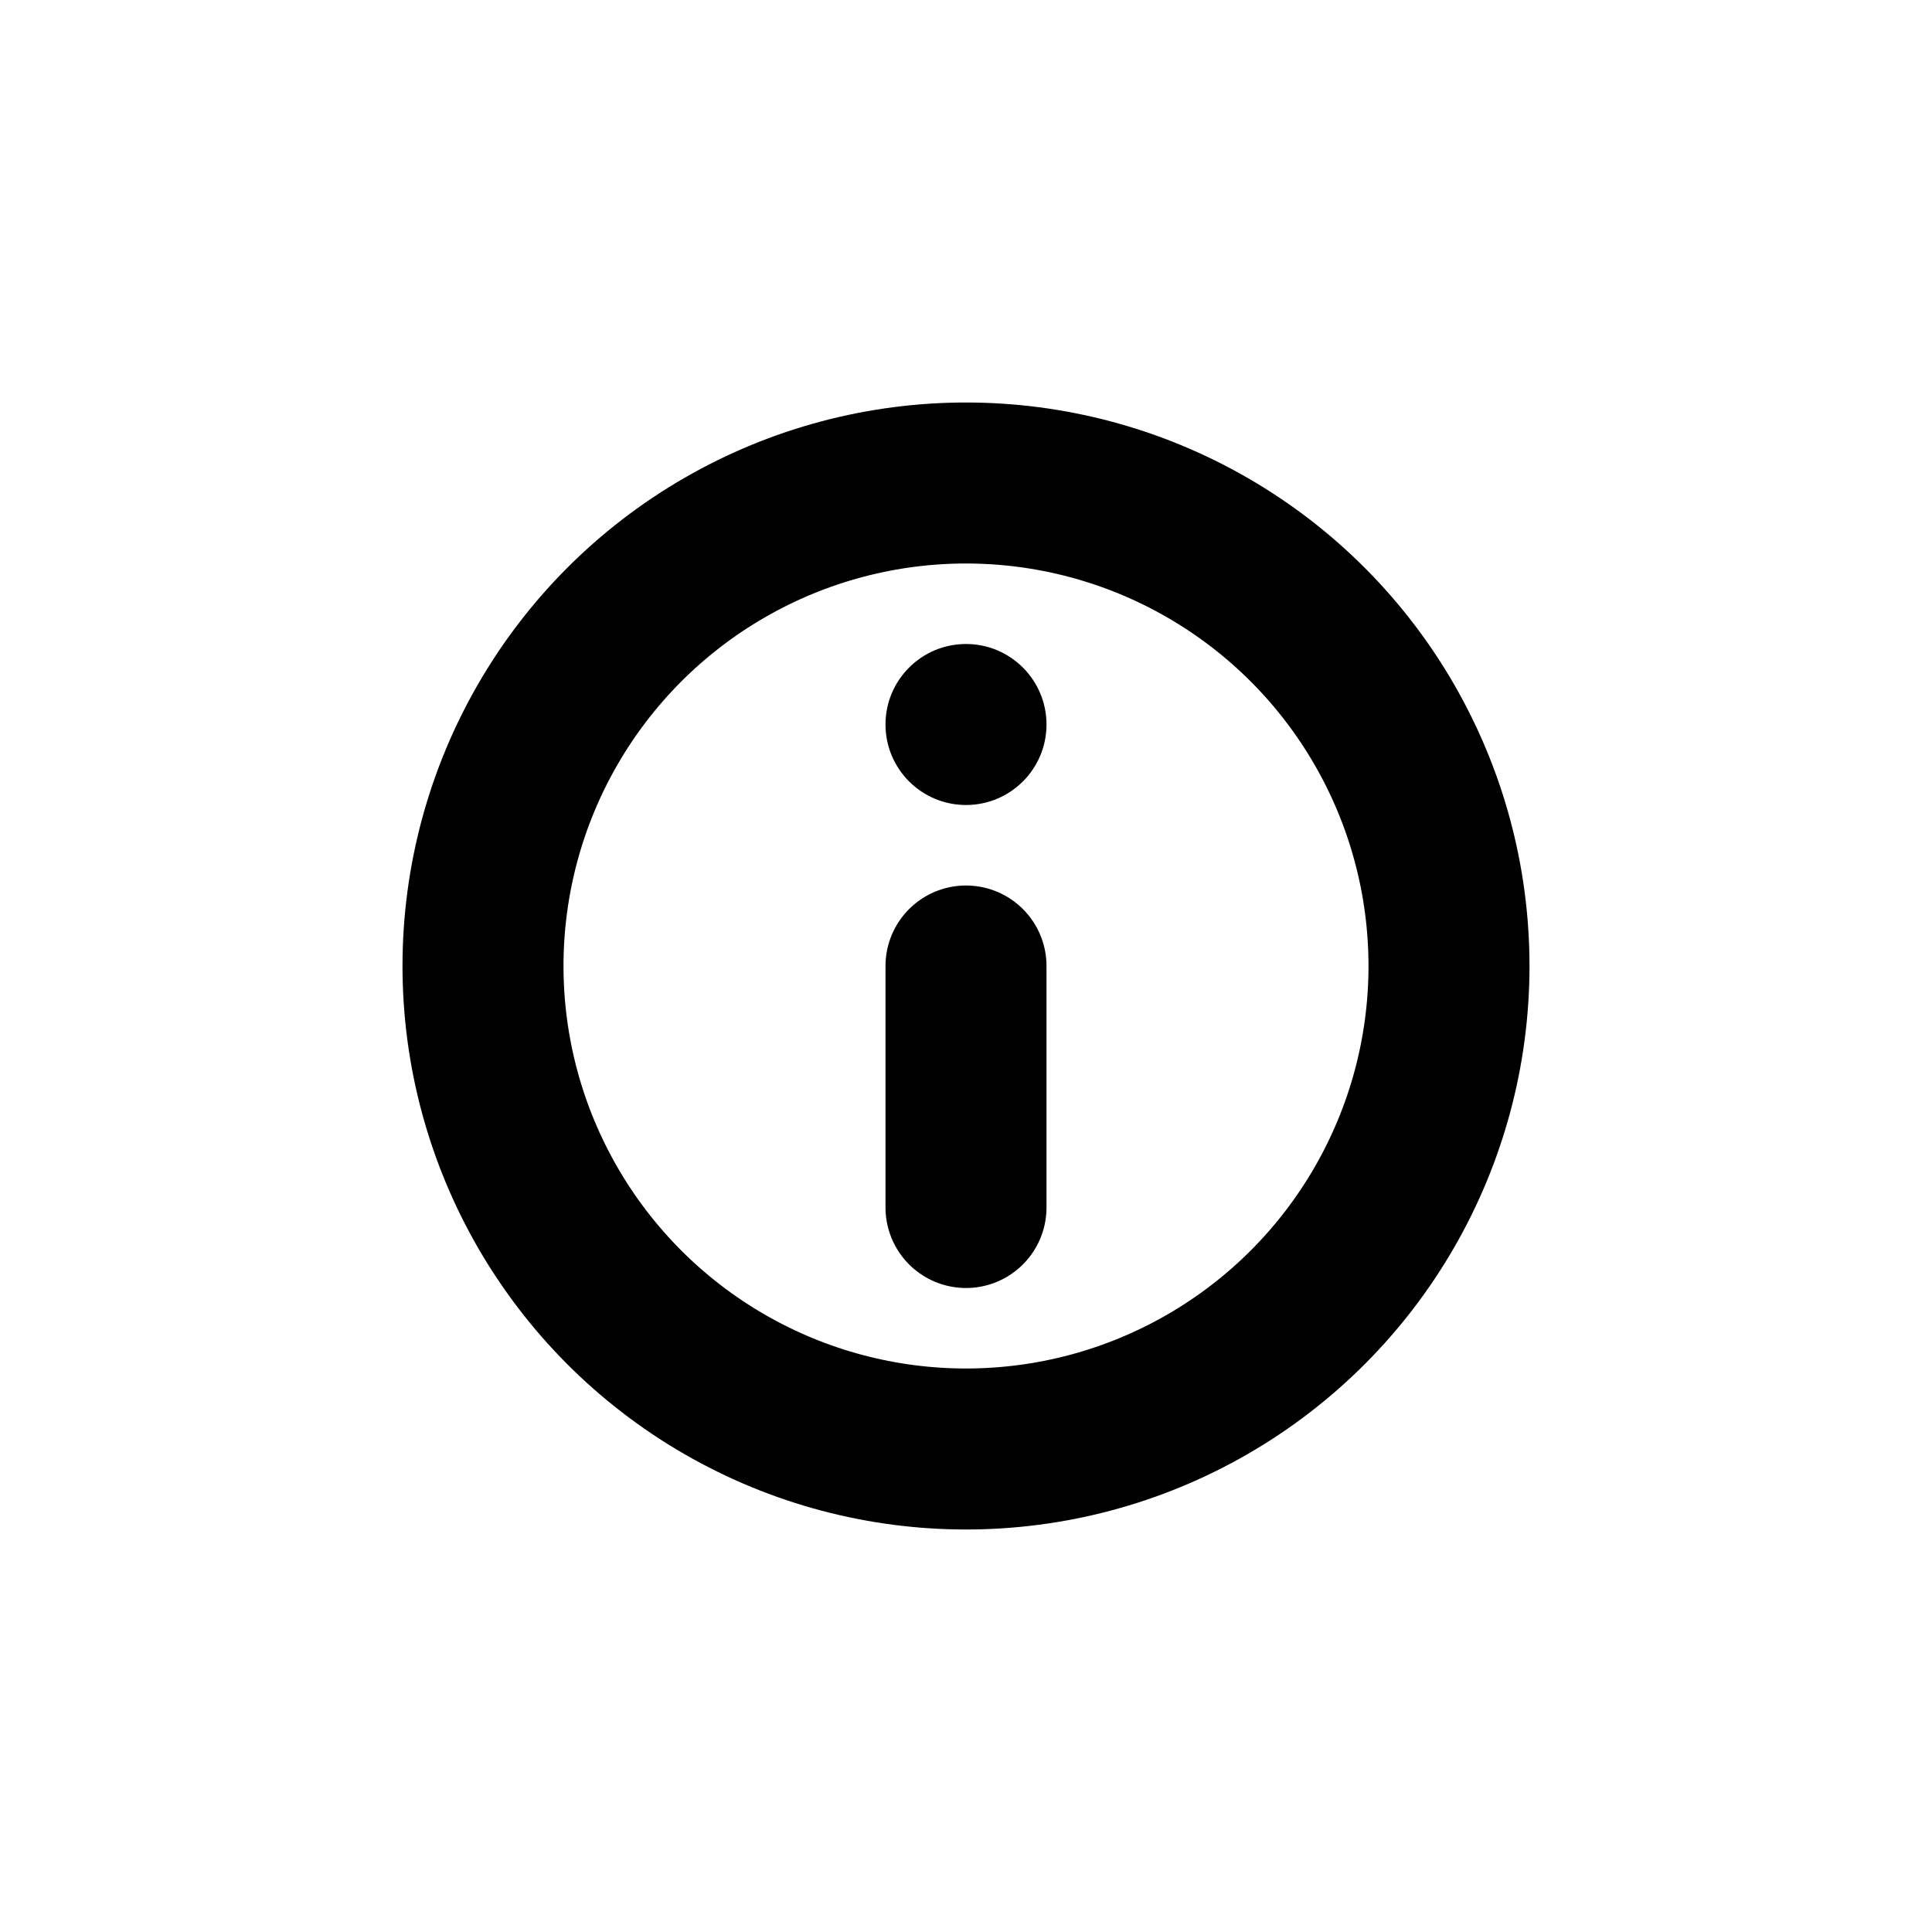 <?xml version="1.0" encoding="UTF-8" standalone="no"?>
<!-- Created with Inkscape (http://www.inkscape.org/) -->

<svg
   width="24"
   height="24"
   viewBox="0 0 24 24"
   version="1.1"
   id="svg5"
   xml:space="preserve"
   inkscape:version="1.2.2 (b0a8486541, 2022-12-01)"
   sodipodi:docname="about.svg"
   xmlns:inkscape="http://www.inkscape.org/namespaces/inkscape"
   xmlns:sodipodi="http://sodipodi.sourceforge.net/DTD/sodipodi-0.dtd"
   xmlns="http://www.w3.org/2000/svg"
   xmlns:svg="http://www.w3.org/2000/svg"><sodipodi:namedview
     id="namedview7"
     pagecolor="#ffffff"
     bordercolor="#000000"
     borderopacity="0.25"
     inkscape:showpageshadow="2"
     inkscape:pageopacity="0.0"
     inkscape:pagecheckerboard="0"
     inkscape:deskcolor="#d1d1d1"
     inkscape:document-units="px"
     showgrid="true"
     inkscape:zoom="23.917621"
     inkscape:cx="18.793675"
     inkscape:cy="9.8253919"
     inkscape:window-width="1920"
     inkscape:window-height="1019"
     inkscape:window-x="0"
     inkscape:window-y="0"
     inkscape:window-maximized="1"
     inkscape:current-layer="layer1"><inkscape:grid
       type="xygrid"
       id="grid2683"
       empspacing="4"
       originx="0"
       originy="0" /></sodipodi:namedview><defs
     id="defs2" /><g
     inkscape:label="Layer 1"
     inkscape:groupmode="layer"
     id="layer1"><path
       style="fill:#000000;stroke:#000000;stroke-width:2;stroke-linecap:round;stroke-linejoin:round;stroke-dasharray:none"
       d="M 12,15 V 12"
       id="path5450"
       sodipodi:nodetypes="cc" /><circle
       style="fill:none;stroke:#000000;stroke-width:2;stroke-linecap:round;stroke-linejoin:round"
       id="path1575"
       cx="-12"
       cy="-12"
       r="6"
       transform="scale(-1)" /><circle
       style="fill:#000000;stroke:none;stroke-width:2;stroke-linecap:round;stroke-linejoin:round"
       id="path1729"
       cx="-12"
       cy="-9"
       r="1"
       transform="scale(-1)" /></g></svg>
